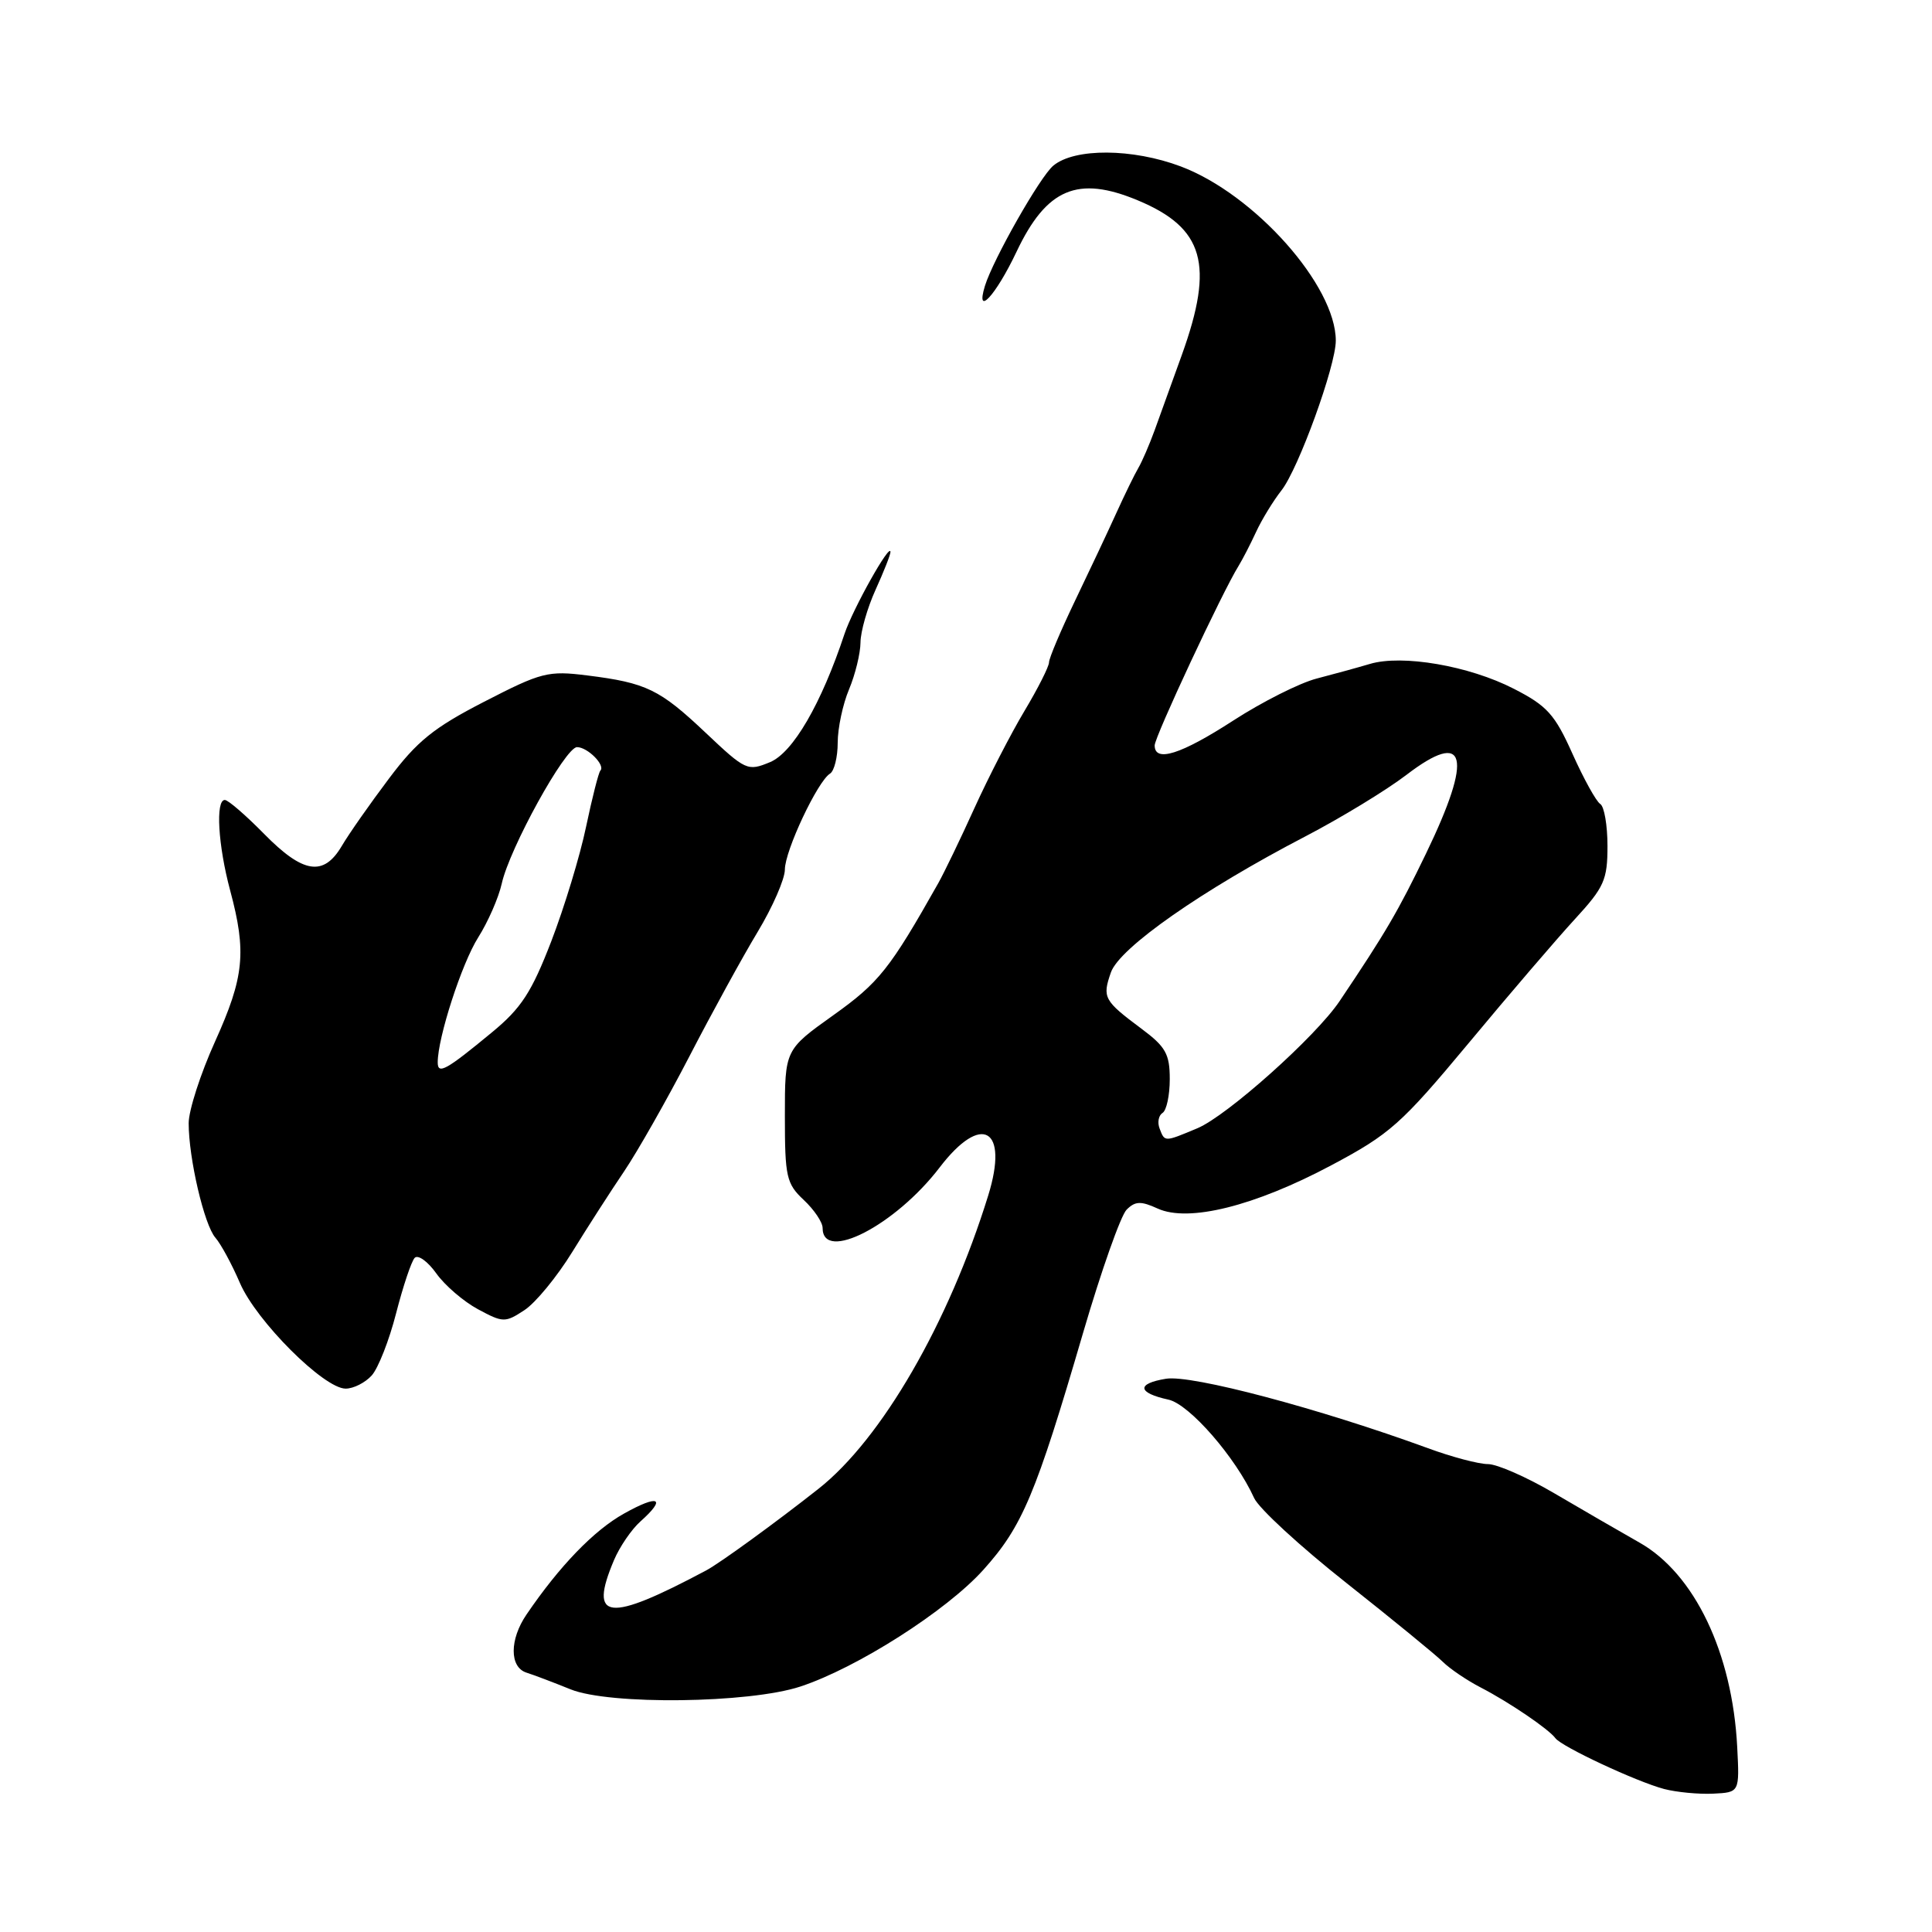 <?xml version="1.0" encoding="UTF-8" standalone="no"?>
<!DOCTYPE svg PUBLIC "-//W3C//DTD SVG 1.1//EN" "http://www.w3.org/Graphics/SVG/1.1/DTD/svg11.dtd" >
<svg xmlns="http://www.w3.org/2000/svg" xmlns:xlink="http://www.w3.org/1999/xlink" version="1.1" viewBox="0 0 256 256">
 <g >
 <path fill="currentColor"
d=" M 230.19 231.50 C 229.55 219.01 224.53 208.51 217.22 204.39 C 214.63 202.92 209.55 199.98 205.94 197.86 C 202.33 195.74 198.38 194.00 197.16 194.00 C 195.95 194.00 192.37 193.06 189.23 191.90 C 174.81 186.63 157.91 182.14 154.51 182.69 C 150.56 183.33 150.70 184.56 154.83 185.46 C 157.60 186.07 163.72 193.09 166.18 198.50 C 166.80 199.87 172.30 204.93 178.39 209.74 C 184.48 214.56 190.23 219.26 191.18 220.20 C 192.12 221.13 194.38 222.66 196.20 223.60 C 199.97 225.55 205.21 229.11 206.10 230.32 C 206.93 231.45 216.84 236.08 220.50 237.05 C 222.15 237.48 225.07 237.76 227.00 237.67 C 230.50 237.50 230.50 237.50 230.19 231.50 Z  M 106.04 223.48 C 113.57 221.00 125.42 213.44 130.30 208.01 C 135.47 202.26 137.24 198.07 143.52 176.59 C 145.92 168.39 148.51 161.06 149.28 160.29 C 150.42 159.15 151.17 159.12 153.40 160.14 C 157.48 162.00 166.23 159.82 176.38 154.42 C 184.19 150.27 185.67 148.95 194.62 138.20 C 199.97 131.76 206.30 124.38 208.68 121.79 C 212.57 117.56 213.00 116.59 213.00 112.10 C 213.00 109.36 212.57 106.85 212.04 106.53 C 211.51 106.20 209.86 103.22 208.37 99.90 C 206.02 94.65 205.00 93.52 200.58 91.26 C 194.66 88.22 185.79 86.69 181.50 87.98 C 179.85 88.47 176.67 89.34 174.44 89.92 C 172.21 90.50 167.26 92.99 163.44 95.46 C 156.48 99.97 153.00 101.07 153.00 98.77 C 153.00 97.63 161.98 78.41 164.11 75.00 C 164.62 74.17 165.67 72.15 166.43 70.50 C 167.19 68.85 168.71 66.37 169.80 64.98 C 172.05 62.12 177.00 48.48 177.00 45.14 C 177.00 37.84 166.23 25.73 156.45 22.05 C 150.07 19.65 142.39 19.60 139.57 21.95 C 137.83 23.38 131.59 34.37 130.51 37.88 C 129.21 42.12 131.94 39.17 134.69 33.37 C 138.67 24.97 142.80 23.22 150.77 26.55 C 159.54 30.21 160.92 35.03 156.61 47.00 C 155.32 50.58 153.70 55.08 153.00 57.00 C 152.30 58.92 151.33 61.17 150.84 62.00 C 150.35 62.83 149.03 65.53 147.91 68.00 C 146.79 70.47 144.32 75.71 142.43 79.64 C 140.55 83.57 139.00 87.22 139.00 87.77 C 139.00 88.31 137.54 91.21 135.75 94.20 C 133.96 97.19 130.98 102.98 129.12 107.07 C 127.27 111.16 125.11 115.62 124.34 117.00 C 117.92 128.38 116.48 130.20 110.42 134.52 C 104.00 139.10 104.00 139.10 104.00 147.88 C 104.00 155.94 104.20 156.84 106.50 159.00 C 107.88 160.29 109.00 161.96 109.00 162.71 C 109.00 167.34 118.66 162.35 124.51 154.69 C 130.08 147.40 133.71 149.50 130.94 158.42 C 125.70 175.33 116.82 190.67 108.46 197.27 C 102.78 201.75 95.40 207.11 93.59 208.08 C 80.52 215.04 77.96 214.75 81.36 206.72 C 82.11 204.95 83.69 202.64 84.86 201.60 C 88.36 198.48 87.30 197.97 82.68 200.56 C 78.70 202.78 74.13 207.51 69.76 213.94 C 67.51 217.24 67.50 220.90 69.75 221.63 C 70.71 221.93 73.34 222.93 75.59 223.84 C 80.75 225.94 99.25 225.71 106.04 223.48 Z  M 49.26 182.25 C 50.12 181.29 51.58 177.57 52.49 174.00 C 53.41 170.43 54.51 167.13 54.95 166.67 C 55.39 166.22 56.68 167.14 57.81 168.73 C 58.93 170.31 61.42 172.45 63.33 173.48 C 66.66 175.27 66.93 175.28 69.49 173.60 C 70.96 172.64 73.81 169.17 75.83 165.89 C 77.85 162.61 80.94 157.81 82.70 155.21 C 84.45 152.62 88.35 145.76 91.35 139.97 C 94.35 134.17 98.42 126.75 100.40 123.47 C 102.38 120.18 104.00 116.47 104.00 115.22 C 104.00 112.73 108.33 103.53 109.98 102.51 C 110.54 102.17 111.00 100.32 111.00 98.41 C 111.00 96.50 111.67 93.32 112.50 91.35 C 113.33 89.37 114.01 86.57 114.02 85.13 C 114.03 83.68 114.93 80.54 116.02 78.14 C 117.11 75.74 118.00 73.49 117.99 73.14 C 117.98 71.80 113.01 80.67 111.90 84.00 C 108.83 93.26 105.07 99.73 102.03 100.99 C 99.06 102.22 98.80 102.10 93.54 97.13 C 87.41 91.33 85.65 90.48 77.82 89.50 C 72.62 88.85 71.75 89.07 64.16 92.98 C 57.47 96.42 55.26 98.20 51.52 103.19 C 49.02 106.51 46.21 110.52 45.28 112.11 C 42.87 116.18 40.16 115.75 35.00 110.50 C 32.57 108.03 30.23 106.00 29.79 106.00 C 28.54 106.00 28.89 112.00 30.50 118.00 C 32.69 126.16 32.36 129.45 28.50 138.00 C 26.57 142.26 25.00 147.14 25.00 148.83 C 25.00 153.49 27.06 162.31 28.54 164.00 C 29.26 164.82 30.73 167.53 31.79 170.00 C 33.97 175.06 42.92 184.00 45.80 184.00 C 46.84 184.00 48.40 183.21 49.26 182.25 Z  M 153.65 149.53 C 153.34 148.72 153.52 147.80 154.04 147.47 C 154.57 147.15 155.00 145.13 155.00 142.99 C 155.00 139.66 154.46 138.70 151.25 136.31 C 146.26 132.59 146.04 132.18 147.20 128.85 C 148.34 125.59 159.27 117.95 173.00 110.81 C 177.68 108.37 183.68 104.72 186.34 102.69 C 194.33 96.57 195.22 100.13 188.95 113.11 C 185.26 120.75 183.59 123.60 177.50 132.66 C 174.34 137.36 162.60 147.85 158.66 149.50 C 154.26 151.34 154.34 151.34 153.65 149.53 Z  M 58.00 140.77 C 58.00 137.50 61.18 127.67 63.36 124.22 C 64.67 122.15 66.07 118.94 66.48 117.10 C 67.51 112.41 74.91 99.00 76.46 99.00 C 77.86 99.00 80.25 101.41 79.55 102.11 C 79.32 102.35 78.47 105.69 77.66 109.54 C 76.86 113.39 74.78 120.22 73.05 124.72 C 70.44 131.48 69.08 133.58 65.20 136.78 C 59.10 141.82 58.00 142.43 58.00 140.77 Z "/>
</g>
</svg>